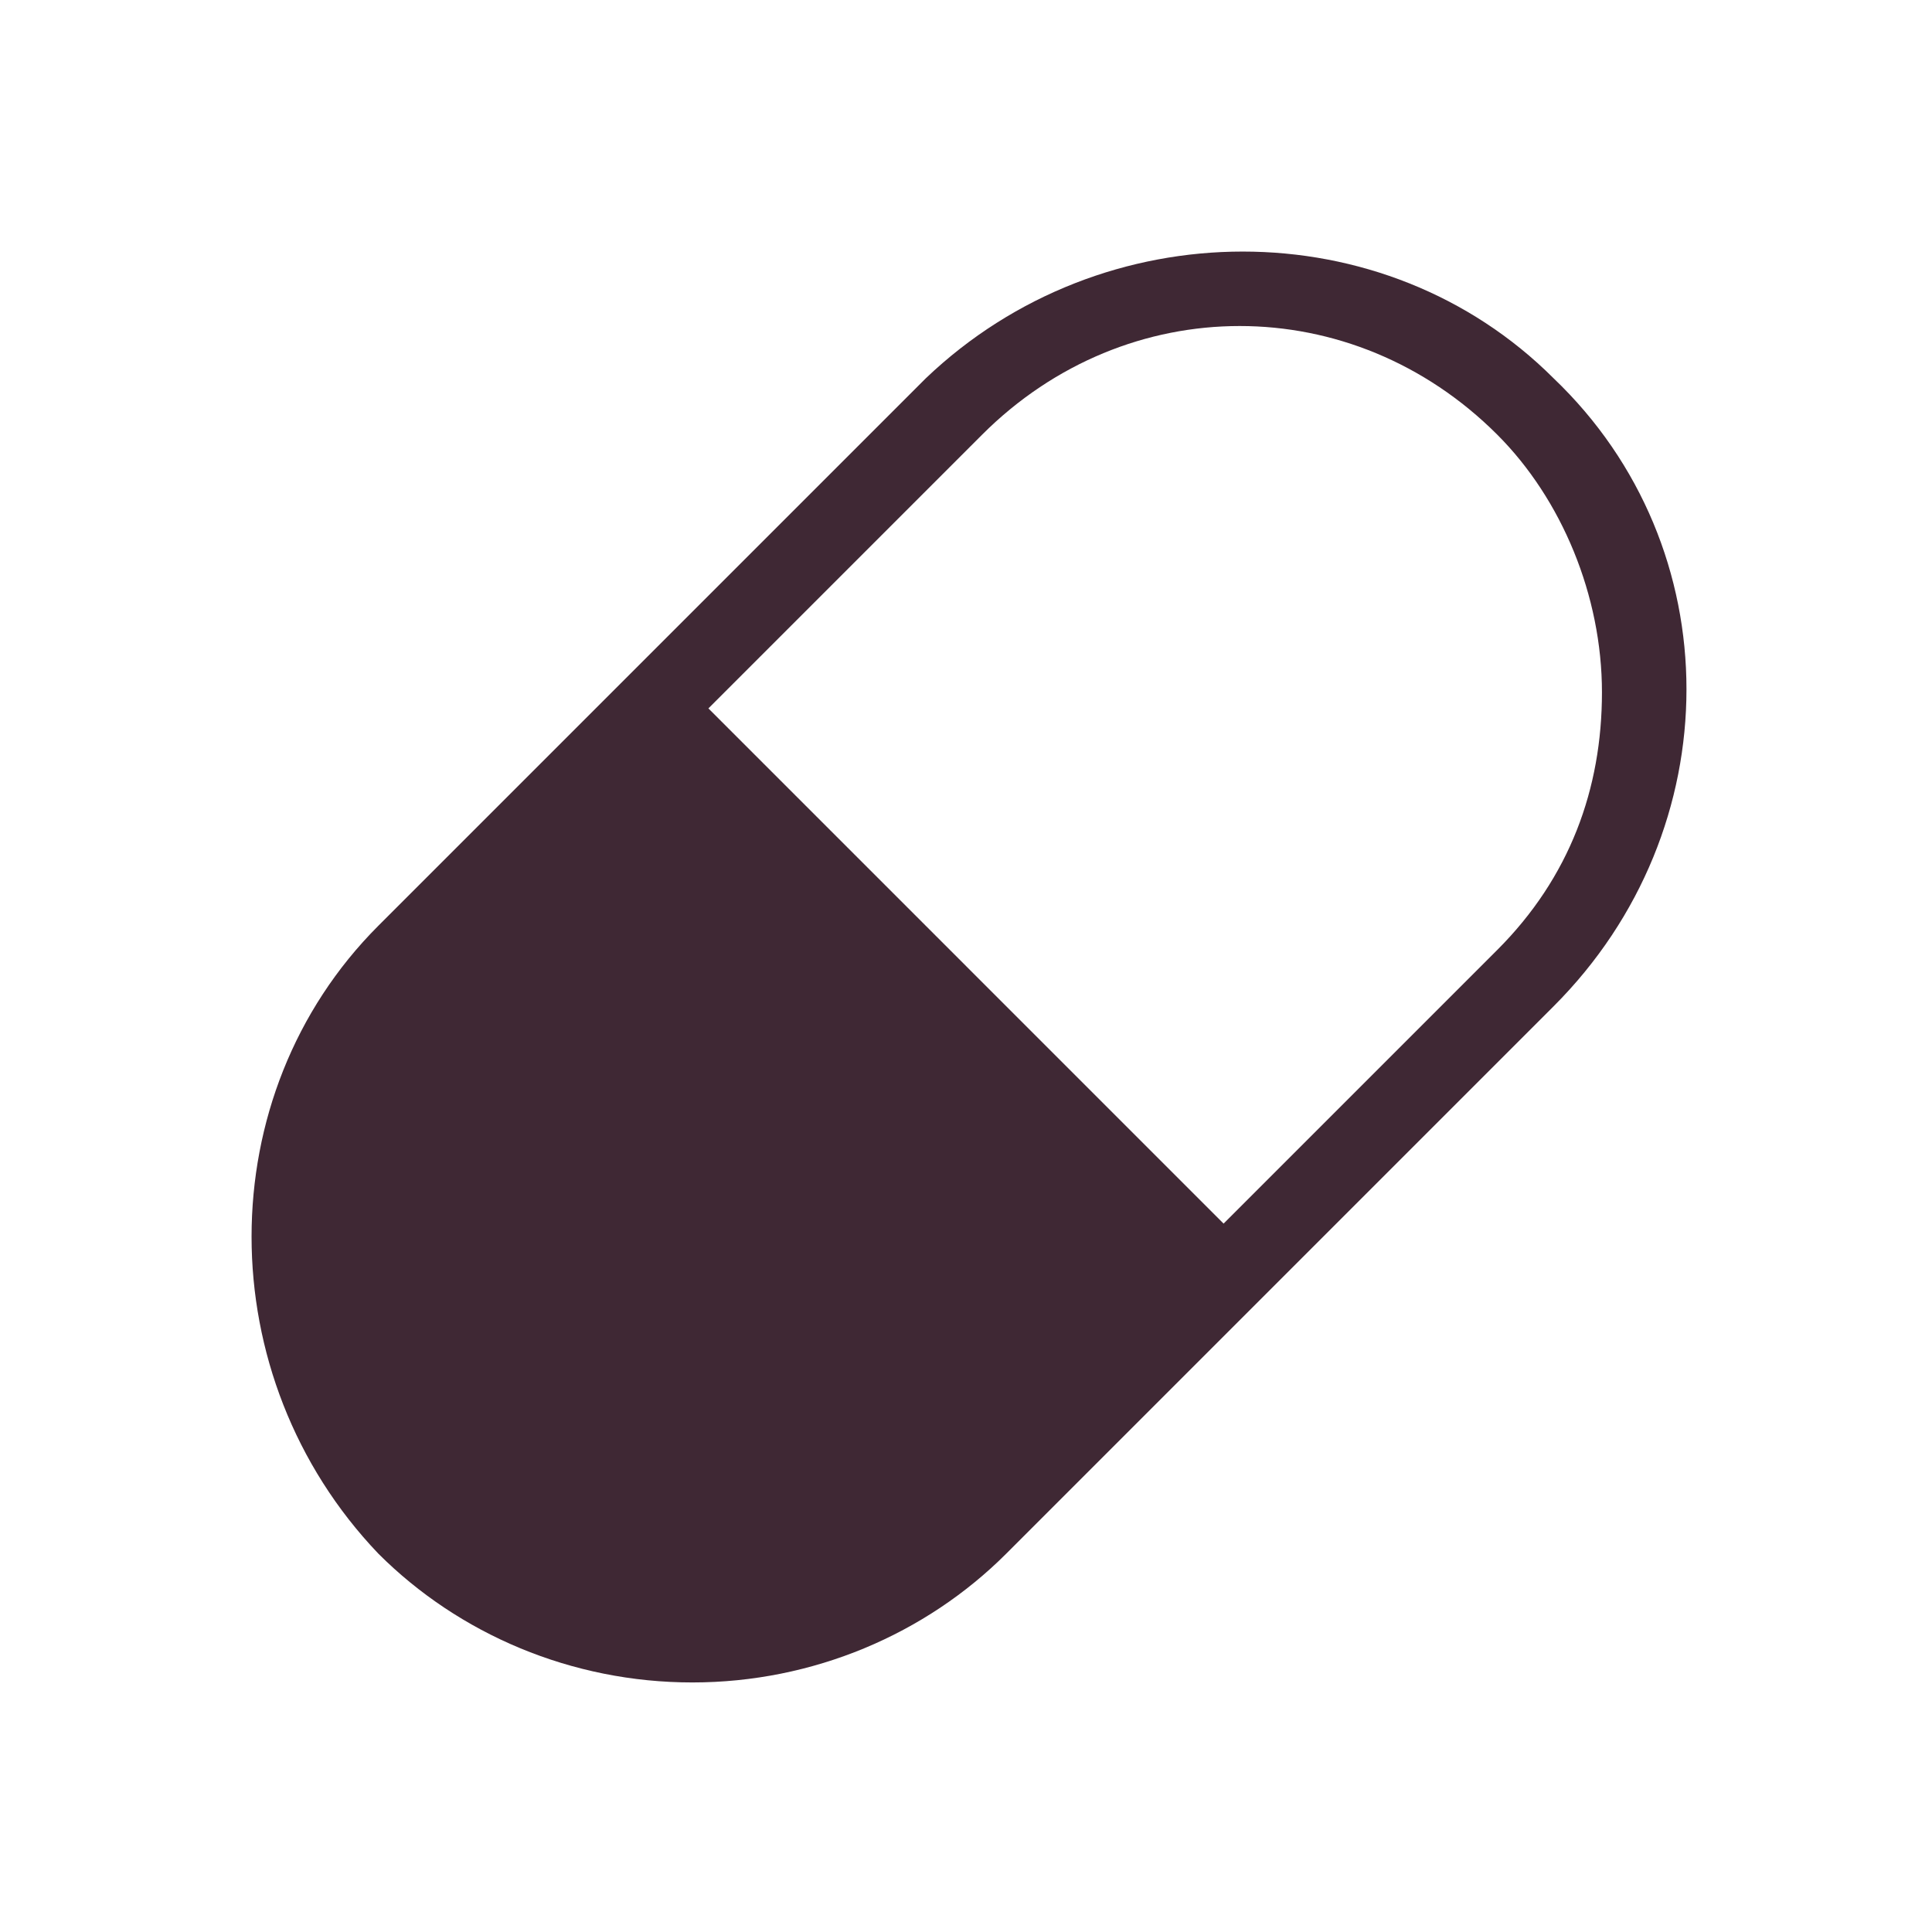 <?xml version="1.0" encoding="utf-8"?>
<!-- Generator: Adobe Illustrator 26.1.0, SVG Export Plug-In . SVG Version: 6.00 Build 0)  -->
<svg version="1.1" id="Livello_1" xmlns="http://www.w3.org/2000/svg" xmlns:xlink="http://www.w3.org/1999/xlink" x="0px" y="0px"
	 viewBox="0 0 24 24" style="enable-background:new 0 0 24 24;" xml:space="preserve">
<style type="text/css">
	.st0{fill:#3F2834;}
</style>
<g id="SVGRepo_bgCarrier">
</g>
<g id="SVGRepo_tracerCarrier">
</g>
<g id="SVGRepo_iconCarrier">
	<g id="Pill">
		<path class="st0" d="M19.3,4.7c-2.1-2.1-5.6-2.1-7.8,0c0,0,0,0,0,0l-6.8,6.8c-2.1,2.1-2.1,5.6,0,7.8c1,1,2.4,1.6,3.9,1.6
			c1.5,0,2.9-0.6,3.9-1.6l6.8-6.8C21.5,10.3,21.5,6.8,19.3,4.7C19.3,4.7,19.3,4.7,19.3,4.7z M18.6,11.8l-3.4,3.4L8.8,8.8l3.4-3.4
			c1.8-1.8,4.6-1.8,6.4,0c0.8,0.8,1.3,2,1.3,3.2C19.9,9.8,19.5,10.9,18.6,11.8z"/>
	</g>
</g>
</svg>
